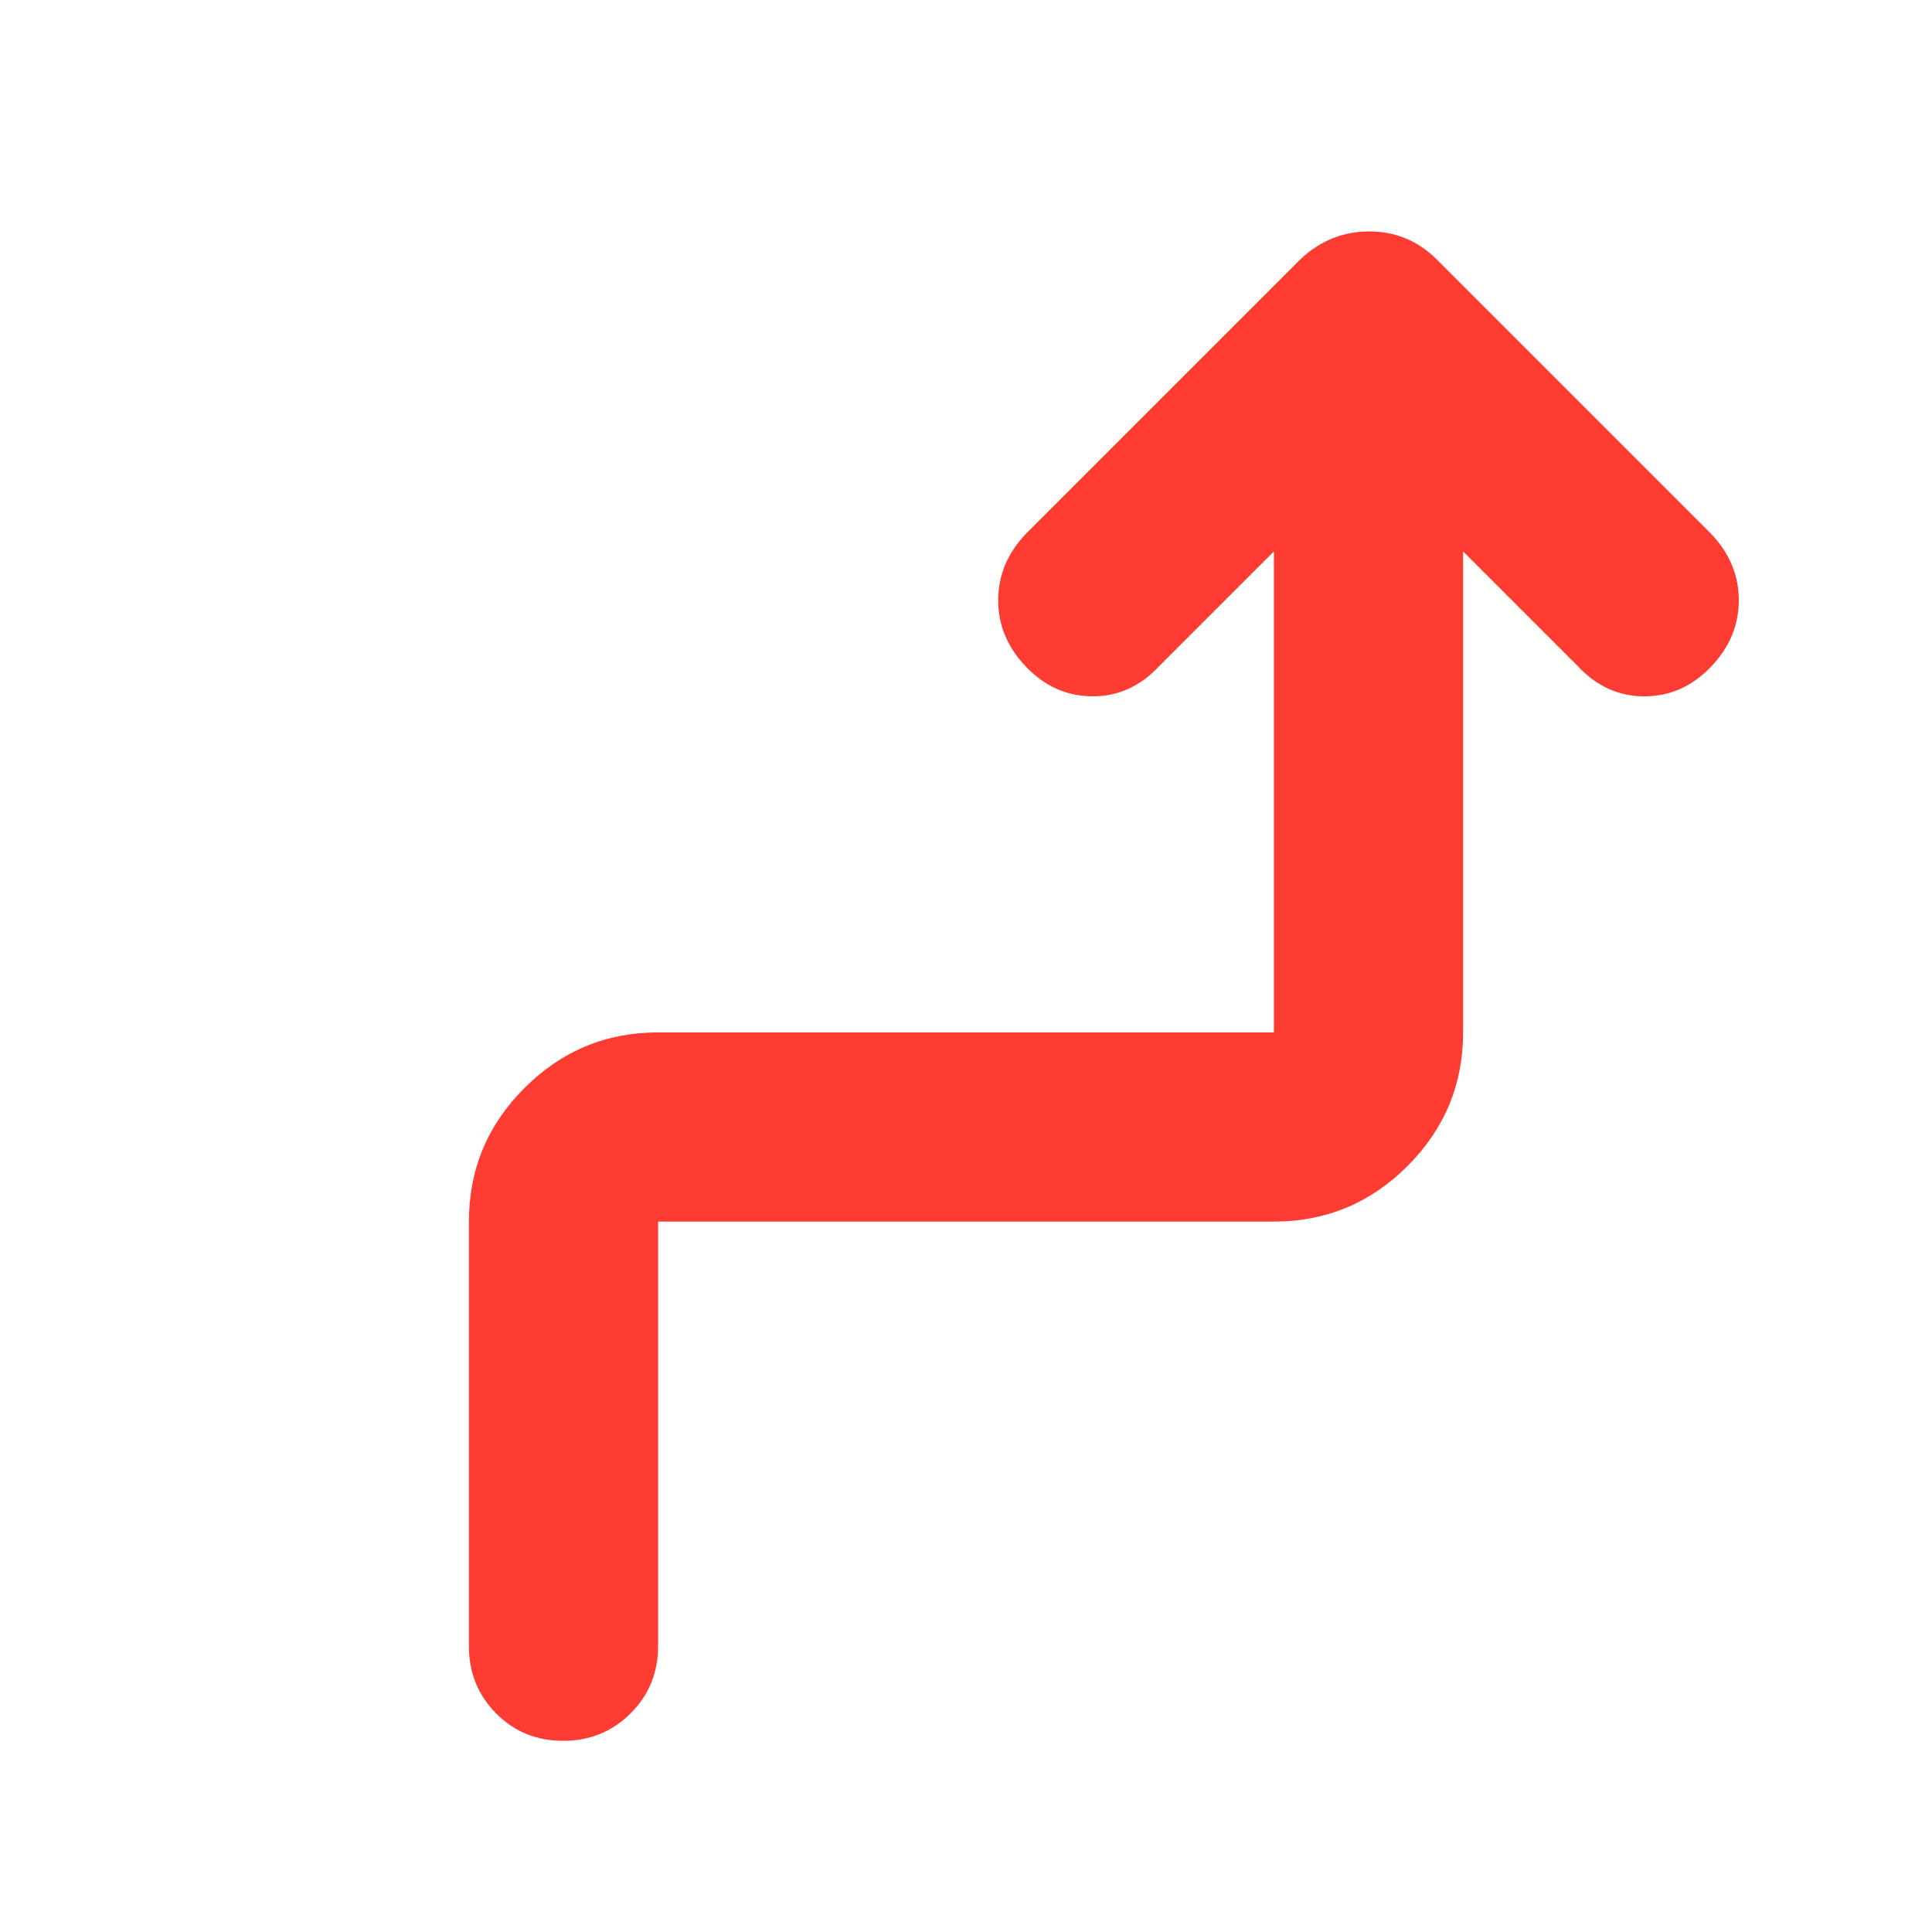 <svg xmlns="http://www.w3.org/2000/svg" height="48" viewBox="0 -960 960 960" width="48"><path fill="rgb(255, 60, 50)" d="M279.82-95Q260-95 246.5-108.63 233-122.25 233-142v-211q0-38.77 27.61-66.39Q288.23-447 327-447h306v-239l-57 57q-14 15-33 15t-33-14.5q-14-14.5-14-33.23 0-18.74 14-33.27l136-136q14.73-14 34.36-14Q700-845 714-831l136 136q14 14.53 14 33.27 0 18.73-14 33.23-14 14.5-33 14.5t-33-15l-57-57v239q0 38.77-27.61 66.39Q671.77-353 633-353H327v211q0 19.75-13.68 33.37Q299.65-95 279.82-95Z"/></svg>